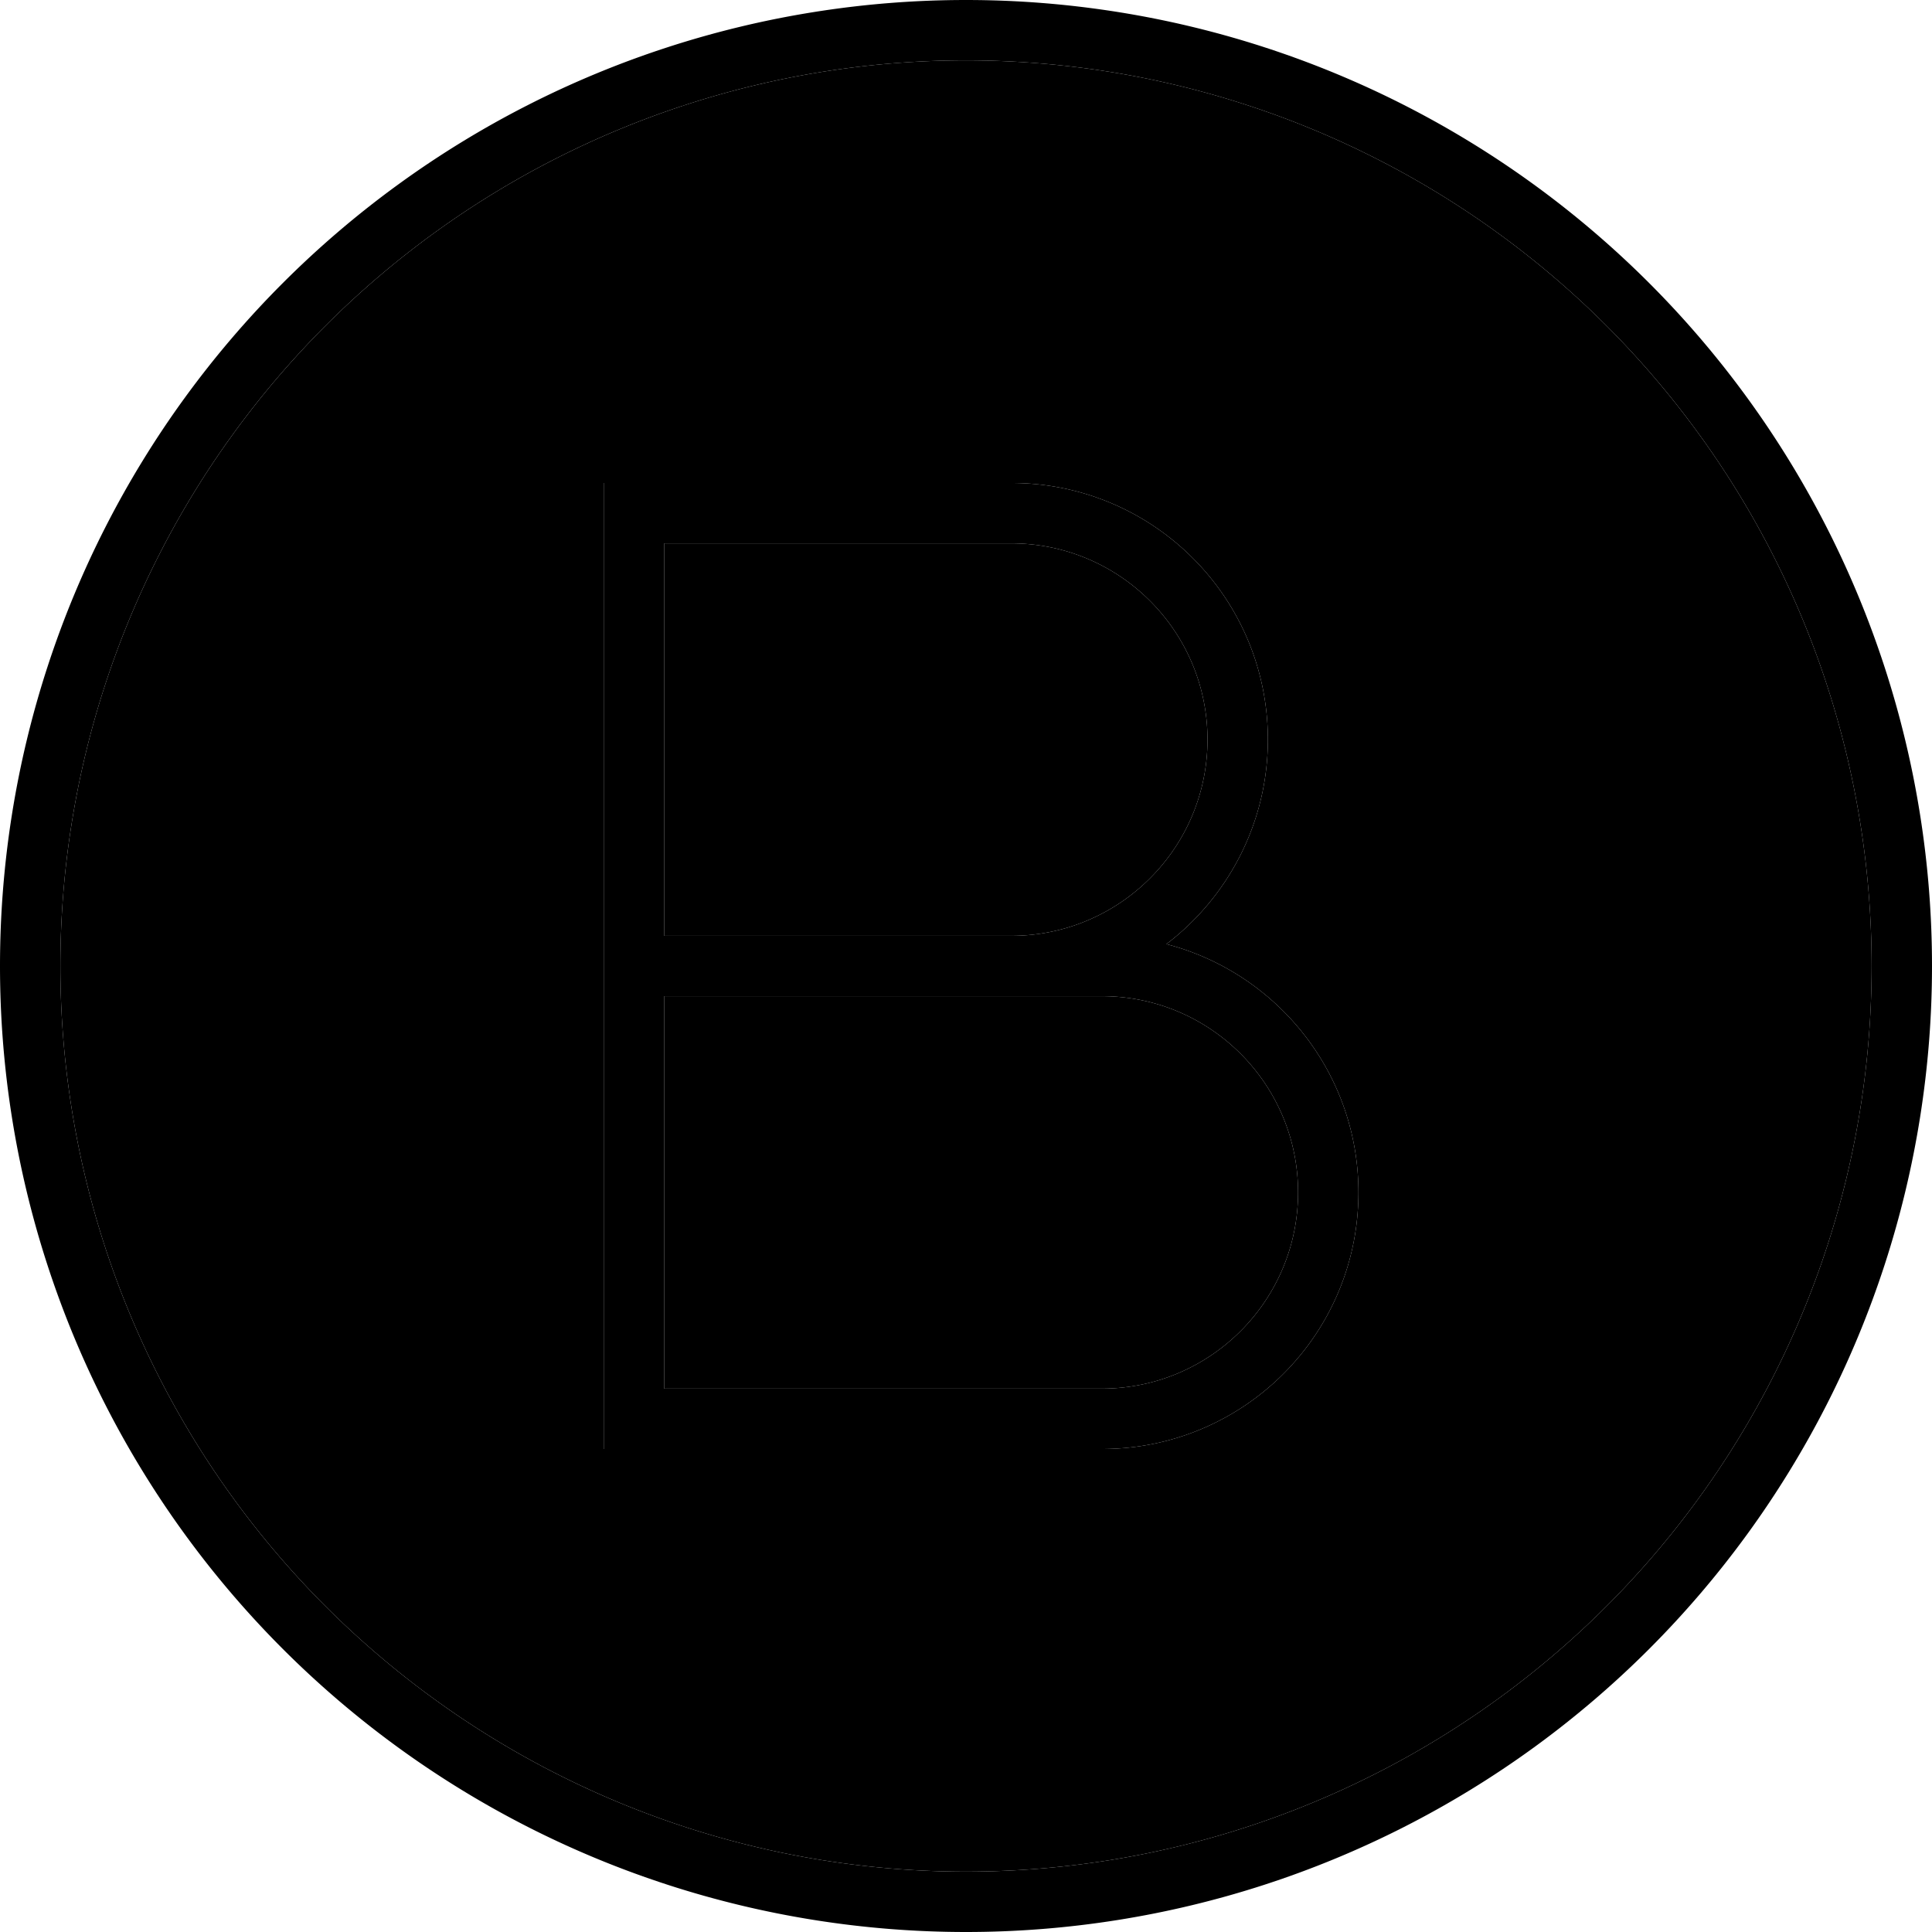 <svg xmlns="http://www.w3.org/2000/svg" width="24" height="24" viewBox="0 0 512 512"><path class="pr-icon-duotone-secondary" d="M16 256a240 240 0 1 0 480 0A240 240 0 1 0 16 256zM160 128l8 0 100 0c37.6 0 68 30.4 68 68c0 22.1-10.6 41.8-26.9 54.2c29.3 7.6 50.9 34.2 50.9 65.8c0 37.6-30.4 68-68 68l-124 0-8 0 0-8 0-112 0-8 0-8 0-112 0-8zm16 16l0 104 92 0c28.7 0 52-23.3 52-52s-23.3-52-52-52l-92 0zm0 120l0 104 116 0c28.7 0 52-23.3 52-52s-23.3-52-52-52l-24 0-92 0z"/><path class="pr-icon-duotone-primary" d="M256 16a240 240 0 1 1 0 480 240 240 0 1 1 0-480zm0 496A256 256 0 1 0 256 0a256 256 0 1 0 0 512zM160 128l0 8 0 112 0 8 0 8 0 112 0 8 8 0 124 0c37.6 0 68-30.4 68-68c0-31.6-21.6-58.2-50.9-65.8C325.4 237.8 336 218.1 336 196c0-37.6-30.4-68-68-68l-100 0-8 0zm160 68c0 28.7-23.3 52-52 52l-92 0 0-104 92 0c28.7 0 52 23.3 52 52zM176 368l0-104 92 0 24 0c28.7 0 52 23.3 52 52s-23.3 52-52 52l-116 0z"/></svg>